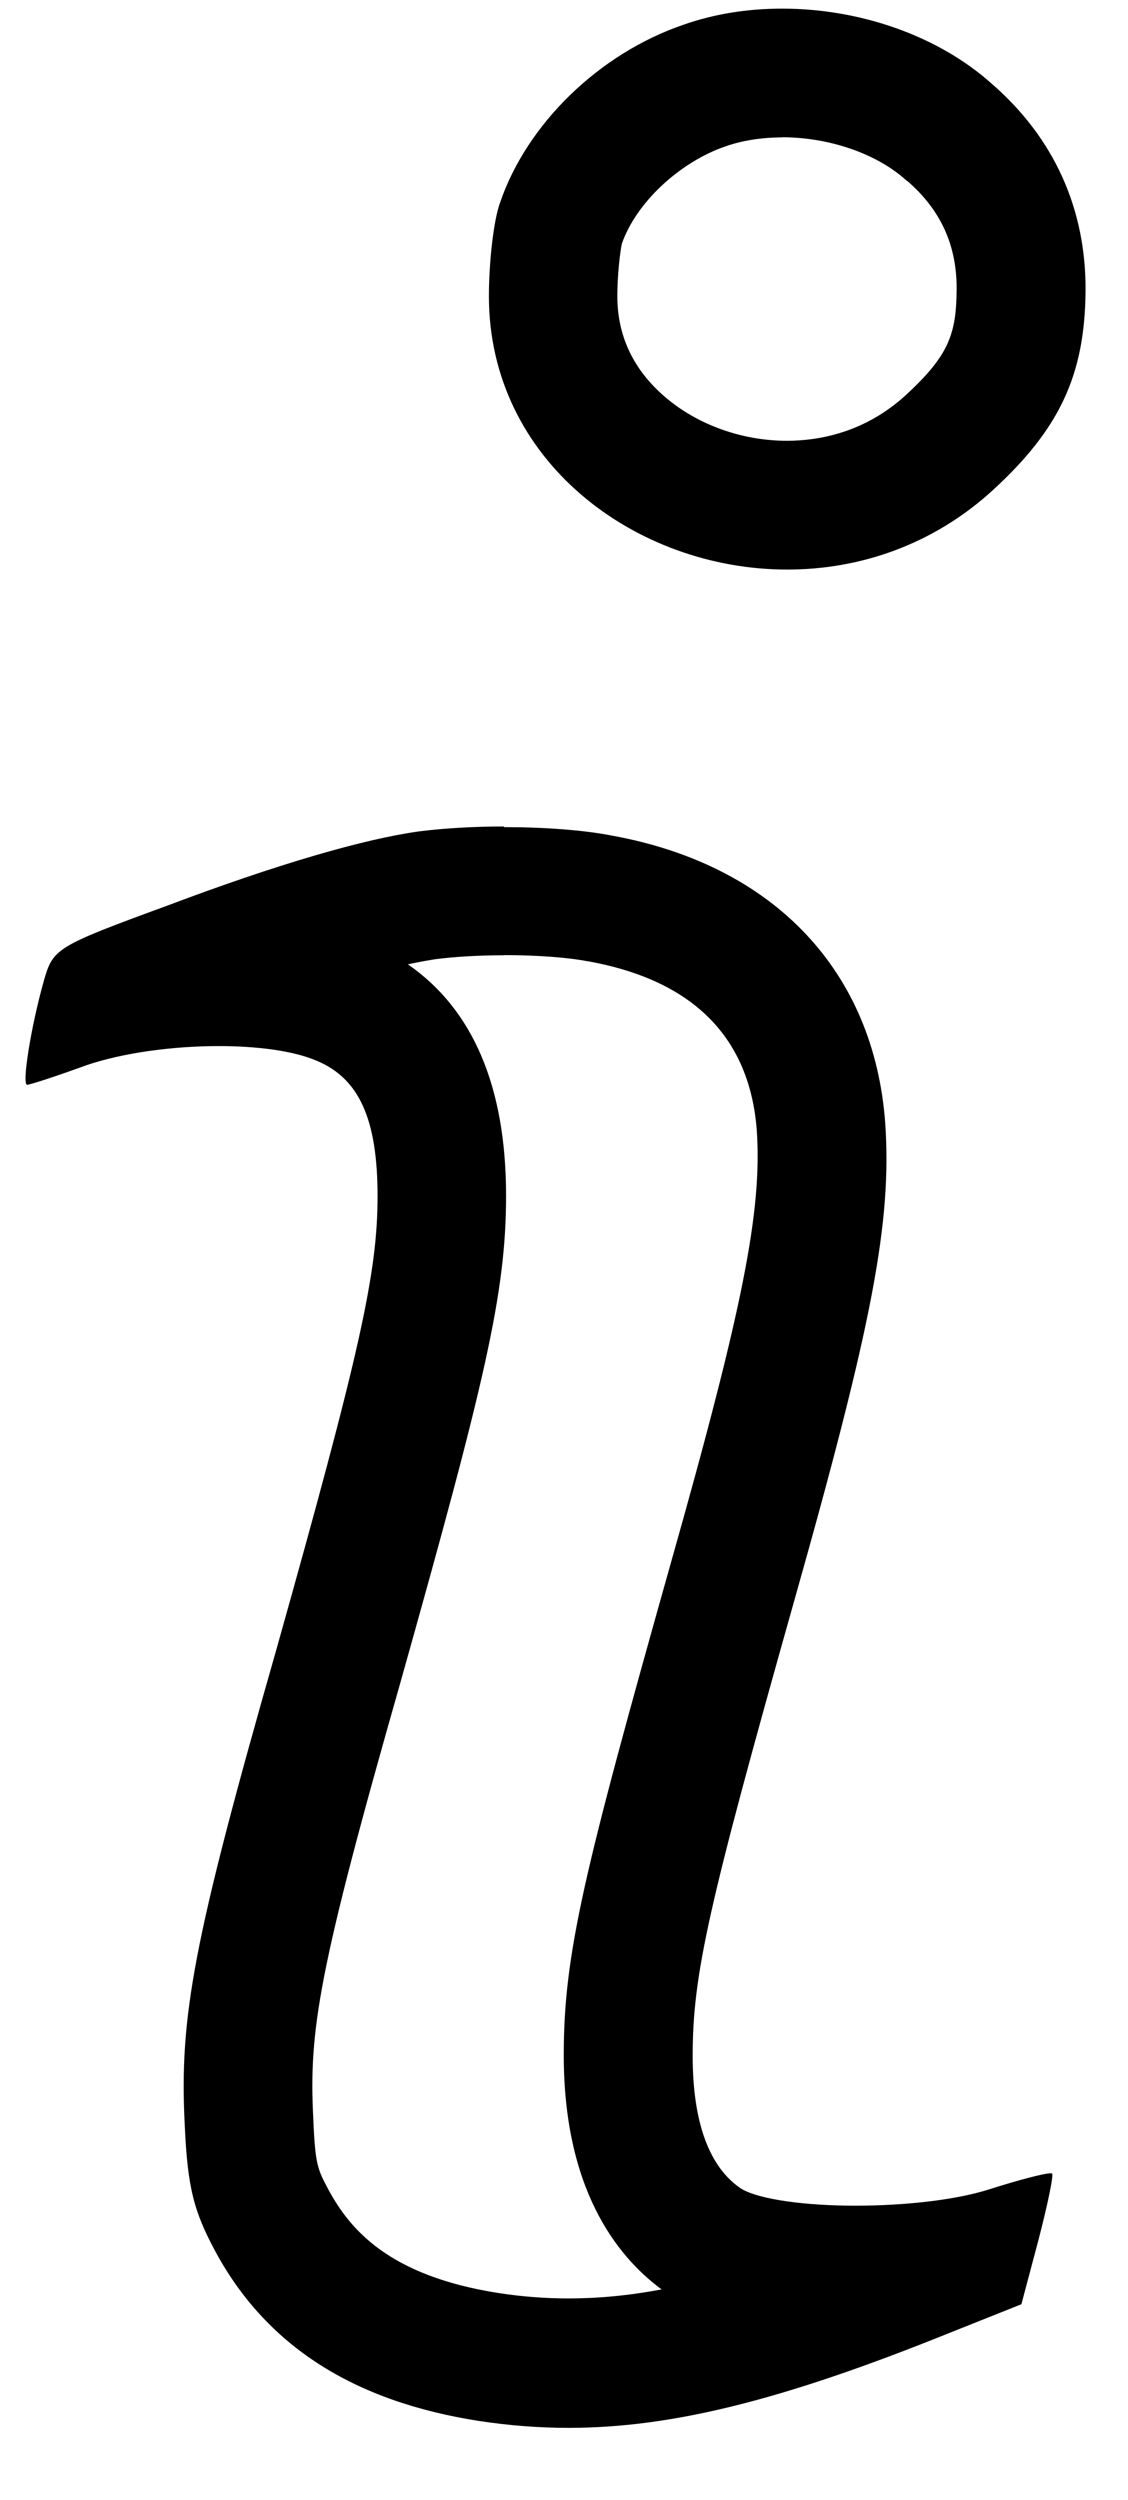 <svg width="14" height="31" viewBox="0 0 14 31" fill="none" xmlns="http://www.w3.org/2000/svg">
<path d="M9.704 1.702C10.29 1.702 10.878 1.904 11.243 2.232L11.253 2.24L11.264 2.247C11.679 2.607 11.879 3.049 11.873 3.597C11.868 4.145 11.775 4.409 11.243 4.899C10.732 5.367 10.159 5.466 9.768 5.466C9.206 5.466 8.653 5.266 8.251 4.92C7.862 4.585 7.662 4.167 7.662 3.674C7.662 3.4 7.697 3.121 7.718 3.022C7.894 2.516 8.432 2.011 9.007 1.814C9.214 1.742 9.454 1.704 9.707 1.704M9.707 0.107C9.283 0.107 8.868 0.171 8.482 0.307C7.436 0.664 6.539 1.537 6.206 2.514C6.126 2.732 6.068 3.251 6.068 3.674C6.068 5.711 7.883 7.063 9.771 7.063C10.668 7.063 11.578 6.759 12.323 6.078C13.151 5.319 13.463 4.651 13.473 3.618C13.484 2.596 13.082 1.71 12.313 1.042C11.637 0.435 10.66 0.107 9.709 0.107H9.707Z" fill="#000"/>
<path d="M6.254 11.844C6.664 11.844 7.053 11.873 7.295 11.921H7.306L7.316 11.924C8.61 12.161 9.307 12.871 9.393 14.021C9.459 15.022 9.22 16.225 8.323 19.393C7.25 23.202 6.997 24.222 6.997 25.483C6.997 27.126 7.638 27.967 8.211 28.39C7.798 28.468 7.42 28.502 7.058 28.502C6.773 28.502 6.488 28.481 6.193 28.436C4.817 28.223 4.34 27.637 4.079 27.158C3.941 26.9 3.912 26.846 3.888 26.266C3.832 25.172 3.954 24.424 4.968 20.87C6.017 17.141 6.281 16.042 6.281 14.828C6.281 13.478 5.871 12.517 5.062 11.958C5.224 11.924 5.338 11.905 5.408 11.894C5.637 11.865 5.937 11.846 6.252 11.846M6.252 10.249C5.876 10.249 5.504 10.271 5.2 10.31C4.521 10.404 3.451 10.712 2.072 11.232C0.693 11.737 0.659 11.761 0.544 12.163C0.385 12.727 0.268 13.452 0.337 13.452C0.371 13.452 0.693 13.348 1.074 13.209C1.529 13.055 2.144 12.972 2.714 12.972C3.196 12.972 3.643 13.031 3.928 13.153C4.457 13.372 4.686 13.877 4.686 14.833C4.686 15.789 4.468 16.766 3.433 20.445C2.397 24.067 2.224 25.01 2.293 26.354C2.328 27.137 2.408 27.424 2.671 27.916C3.305 29.09 4.386 29.78 5.948 30.022C6.318 30.078 6.685 30.107 7.058 30.107C8.352 30.107 9.739 29.753 11.756 28.941L12.677 28.574L12.885 27.791C12.999 27.355 13.079 26.974 13.058 26.953C13.058 26.953 13.05 26.95 13.04 26.95C12.96 26.95 12.635 27.035 12.275 27.15C11.847 27.286 11.208 27.352 10.614 27.352C10.021 27.352 9.425 27.28 9.196 27.139C8.804 26.876 8.597 26.322 8.597 25.494C8.597 24.483 8.791 23.631 9.861 19.838C10.827 16.422 11.07 15.158 10.987 13.928C10.849 12.043 9.608 10.731 7.606 10.364C7.242 10.292 6.747 10.257 6.257 10.257L6.252 10.249Z" fill="#000"/>
</svg>
